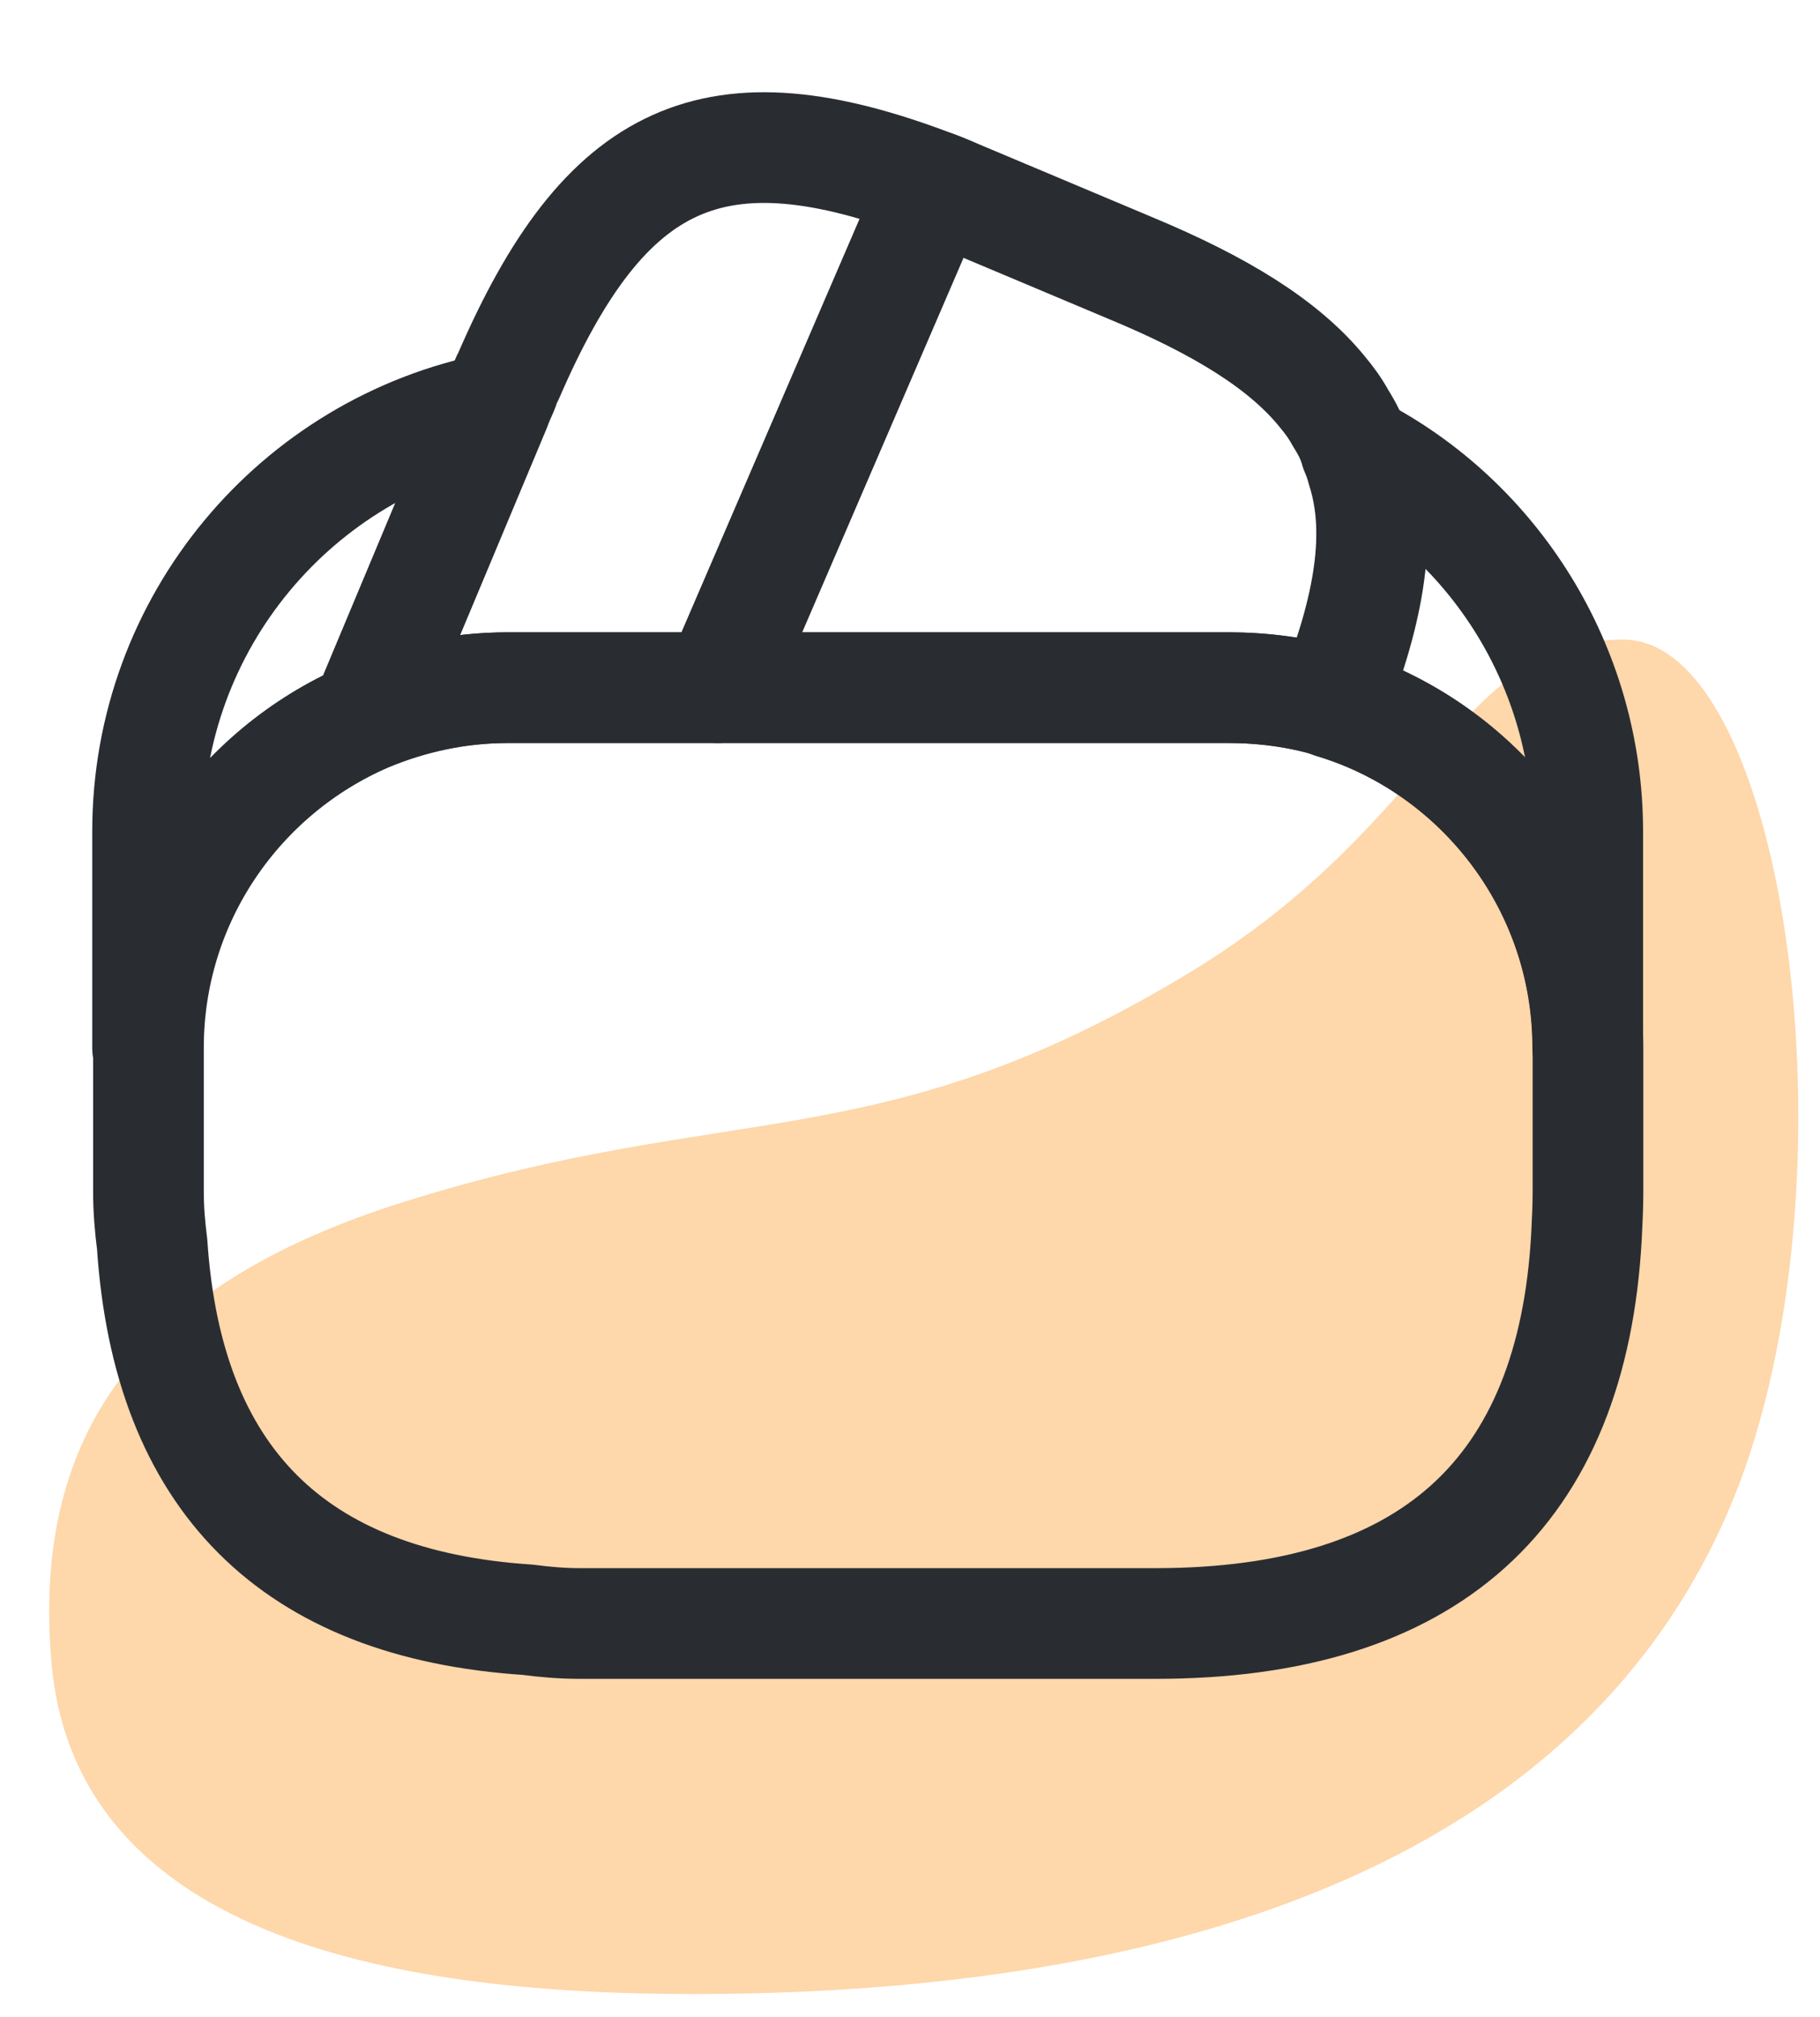 <svg width="37" height="41" viewBox="0 0 37 41" fill="none" xmlns="http://www.w3.org/2000/svg">
<path d="M8.191 24.435C2.809 26.129 0.662 29.17 1.043 33.753C1.52 39.503 8.349 40.529 14.078 40.529C21.224 40.529 31.454 39.116 35.103 30.788C37.908 24.388 36.361 13 33.001 13C29.64 13 29.216 16.727 24.17 19.776C17.863 23.588 14.919 22.318 8.191 24.435Z" fill="#FED7AA"/>
<path d="M18.991 3.777L18.946 3.882L14.596 13.977H10.321C9.301 13.977 8.326 14.187 7.441 14.562L10.066 8.292L10.126 8.142L10.231 7.902C10.261 7.812 10.291 7.722 10.336 7.647C12.301 3.102 14.521 2.067 18.991 3.777Z" stroke="#292D32" stroke-width="2.25" stroke-linecap="round" stroke-linejoin="round"/>
<path d="M27.076 14.277C26.401 14.067 25.681 13.977 24.961 13.977H14.596L18.946 3.882L18.991 3.777C19.216 3.852 19.426 3.957 19.651 4.047L22.966 5.442C24.811 6.207 26.101 7.002 26.881 7.962C27.031 8.142 27.151 8.307 27.256 8.502C27.391 8.712 27.496 8.922 27.556 9.147C27.616 9.282 27.661 9.417 27.691 9.537C28.096 10.797 27.856 12.342 27.076 14.277Z" stroke="#292D32" stroke-width="2.25" stroke-linecap="round" stroke-linejoin="round"/>
<path d="M32.283 21.297V24.223C32.283 24.523 32.268 24.823 32.253 25.122C31.968 30.358 29.043 32.998 23.493 32.998H11.793C11.433 32.998 11.073 32.968 10.728 32.922C5.958 32.608 3.408 30.058 3.093 25.288C3.048 24.942 3.018 24.582 3.018 24.223V21.297C3.018 18.282 4.848 15.688 7.458 14.562C8.358 14.188 9.318 13.977 10.338 13.977H24.978C25.713 13.977 26.433 14.082 27.093 14.277C30.078 15.193 32.283 17.983 32.283 21.297Z" stroke="#292D32" stroke-width="2.25" stroke-linecap="round" stroke-linejoin="round"/>
<path d="M10.065 8.292L7.44 14.562C4.83 15.687 3 18.282 3 21.297V16.902C3 12.642 6.03 9.087 10.065 8.292Z" stroke="#292D32" stroke-width="2.25" stroke-linecap="round" stroke-linejoin="round"/>
<path d="M32.278 16.901V21.297C32.278 17.997 30.088 15.191 27.088 14.291C27.868 12.341 28.093 10.812 27.718 9.536C27.688 9.401 27.643 9.266 27.583 9.146C30.373 10.586 32.278 13.541 32.278 16.901Z" stroke="#292D32" stroke-width="2.25" stroke-linecap="round" stroke-linejoin="round"/>
</svg>
